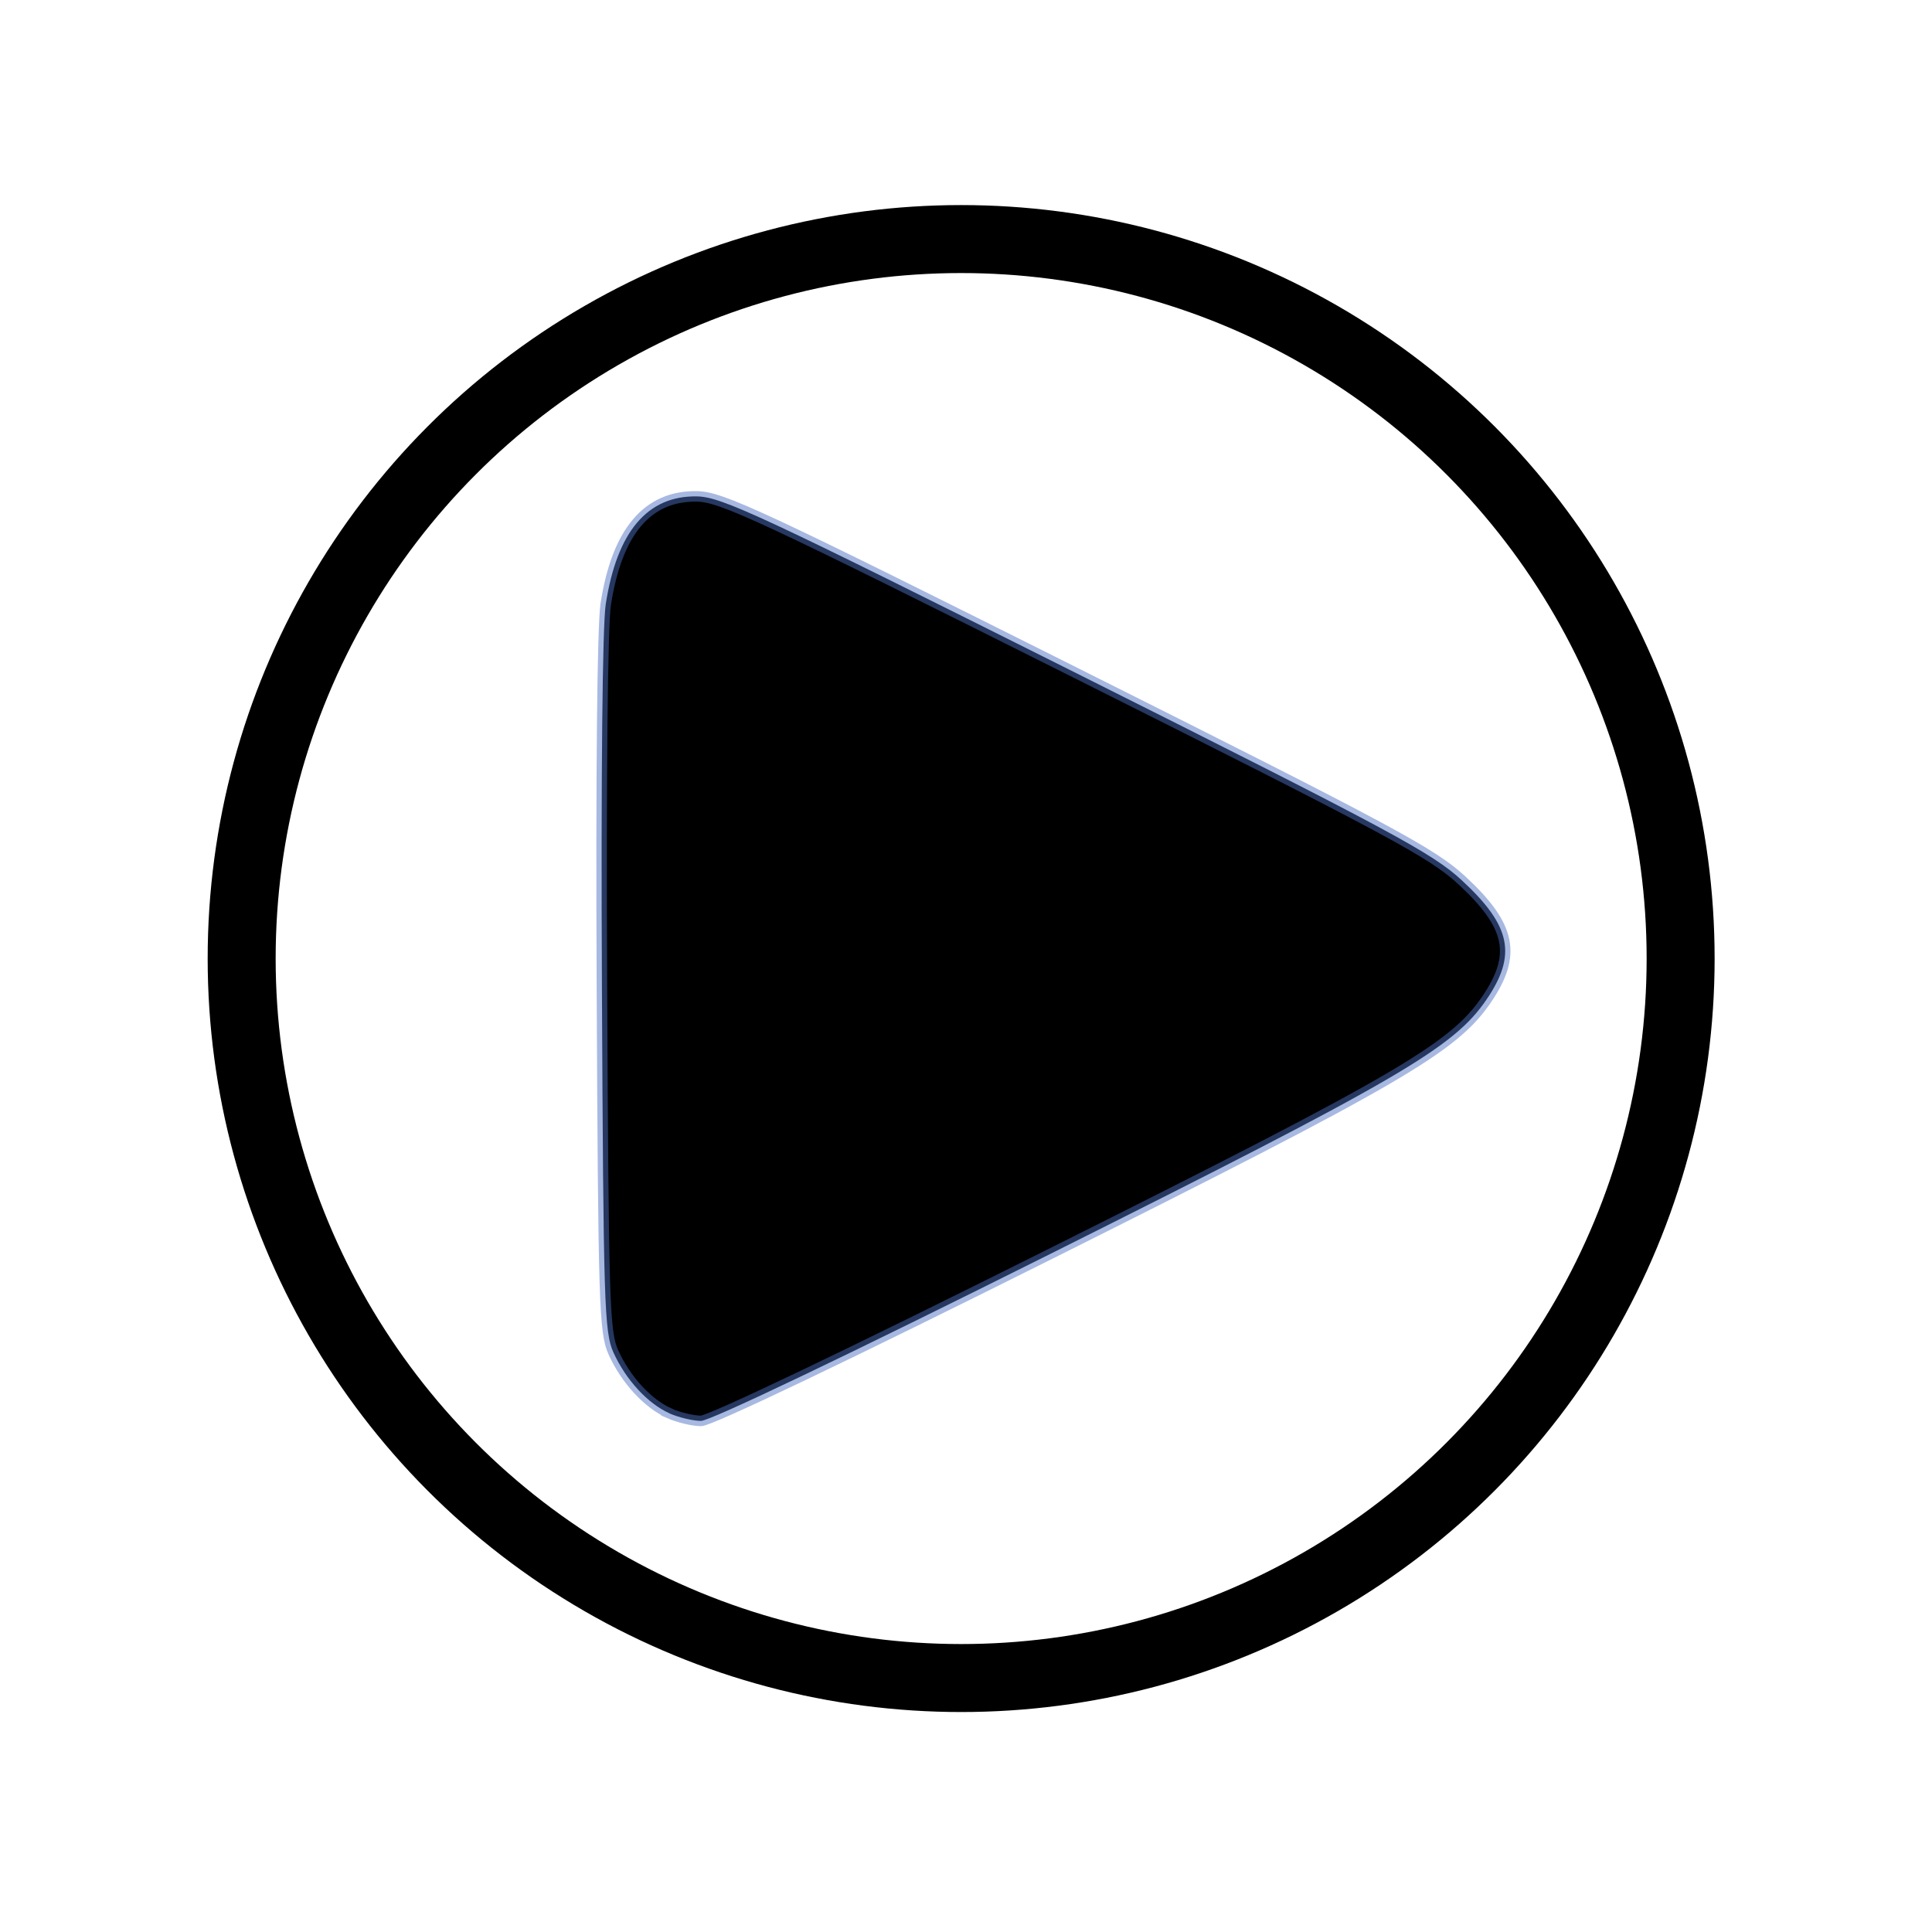 <?xml version="1.0" encoding="UTF-8" standalone="no"?>
<!-- Created with Inkscape (http://www.inkscape.org/) -->

<svg
   xmlns:osb="http://www.openswatchbook.org/uri/2009/osb"
   xmlns:dc="http://purl.org/dc/elements/1.1/"
   xmlns:cc="http://creativecommons.org/ns#"
   xmlns:rdf="http://www.w3.org/1999/02/22-rdf-syntax-ns#"
   xmlns:svg="http://www.w3.org/2000/svg"
   xmlns="http://www.w3.org/2000/svg"
   xmlns:sodipodi="http://sodipodi.sourceforge.net/DTD/sodipodi-0.dtd"
   xmlns:inkscape="http://www.inkscape.org/namespaces/inkscape"
   width="33.25mm"
   height="33.25mm"
   viewBox="0 0 33.25 33.25"
   version="1.1"
   id="svg8"
   sodipodi:docname="unpause.svg"
   inkscape:version="0.92.5 (2060ec1f9f, 2020-04-08)">
  <defs
     id="defs2">
    <linearGradient
       id="linearGradient2314"
       osb:paint="solid">
      <stop
         style="stop-color:#00bcc3;stop-opacity:1;"
         offset="0"
         id="stop2312" />
    </linearGradient>
  </defs>
  <sodipodi:namedview
     id="base"
     pagecolor="#ffffff"
     bordercolor="#666666"
     borderopacity="1.0"
     inkscape:pageopacity="0.0"
     inkscape:pageshadow="2"
     inkscape:zoom="2.8"
     inkscape:cx="131.42102"
     inkscape:cy="56.115515"
     inkscape:document-units="mm"
     inkscape:current-layer="g927"
     showgrid="true"
     inkscape:window-width="1848"
     inkscape:window-height="1016"
     inkscape:window-x="72"
     inkscape:window-y="27"
     inkscape:window-maximized="1"
     inkscape:snap-global="true">
    <inkscape:grid
       type="xygrid"
       id="grid817"
       originx="-72.341"
       originy="-195.124" />
  </sodipodi:namedview>
  <g
     inkscape:label="Layer 1"
     inkscape:groupmode="layer"
     id="layer1"
     transform="translate(-72.341,-68.626)">
    <g
       id="g2434">
      <g
         id="g927"
         transform="translate(17.861,-3.091)">
        <g
           id="g1144">
          <g
             transform="matrix(0.78,0,0,0.78,1.628,21.718)"
             id="g983">
            <circle
               style="opacity:1;fill:#ffffff;fill-opacity:0;fill-rule:nonzero;stroke:#000000;stroke-width:1.5;stroke-linecap:square;stroke-miterlimit:4;stroke-dasharray:none;stroke-opacity:1"
               id="path819"
               cx="88.966"
               cy="85.251"
               r="15.875" />
          </g>
          <g
             inkscape:label="Layer 1"
             id="layer1-6"
             transform="translate(-57.824,-30.304)">
            <g
               id="g2516">
              <g
                 transform="translate(-17.727,34.396)"
                 id="g2398">
                <path
                   style="opacity:1;fill:#000000;fill-opacity:1;fill-rule:nonzero;stroke:#4e6fc3;stroke-width:0.181;stroke-linecap:square;stroke-miterlimit:4;stroke-dasharray:none;stroke-opacity:0.495"
                   d="m 141.552,91.948 c -0.373,-0.166 -0.752,-0.579 -0.964,-1.047 -0.157,-0.349 -0.172,-0.833 -0.198,-6.329 -0.017,-3.597 0.009,-6.188 0.066,-6.55 0.194,-1.249 0.718,-1.868 1.568,-1.854 0.425,0.007 1.083,0.314 6.536,3.045 5.428,2.719 6.123,3.093 6.632,3.565 0.848,0.785 0.948,1.283 0.416,2.058 -0.565,0.823 -1.508,1.372 -7.505,4.371 -3.462,1.731 -5.855,2.875 -6.01,2.872 -0.142,-0.002 -0.386,-0.061 -0.542,-0.13 z"
                   id="path2394"
                   inkscape:connector-curvature="0" />
              </g>
            </g>
          </g>
        </g>
      </g>
    </g>
  </g>
</svg>
